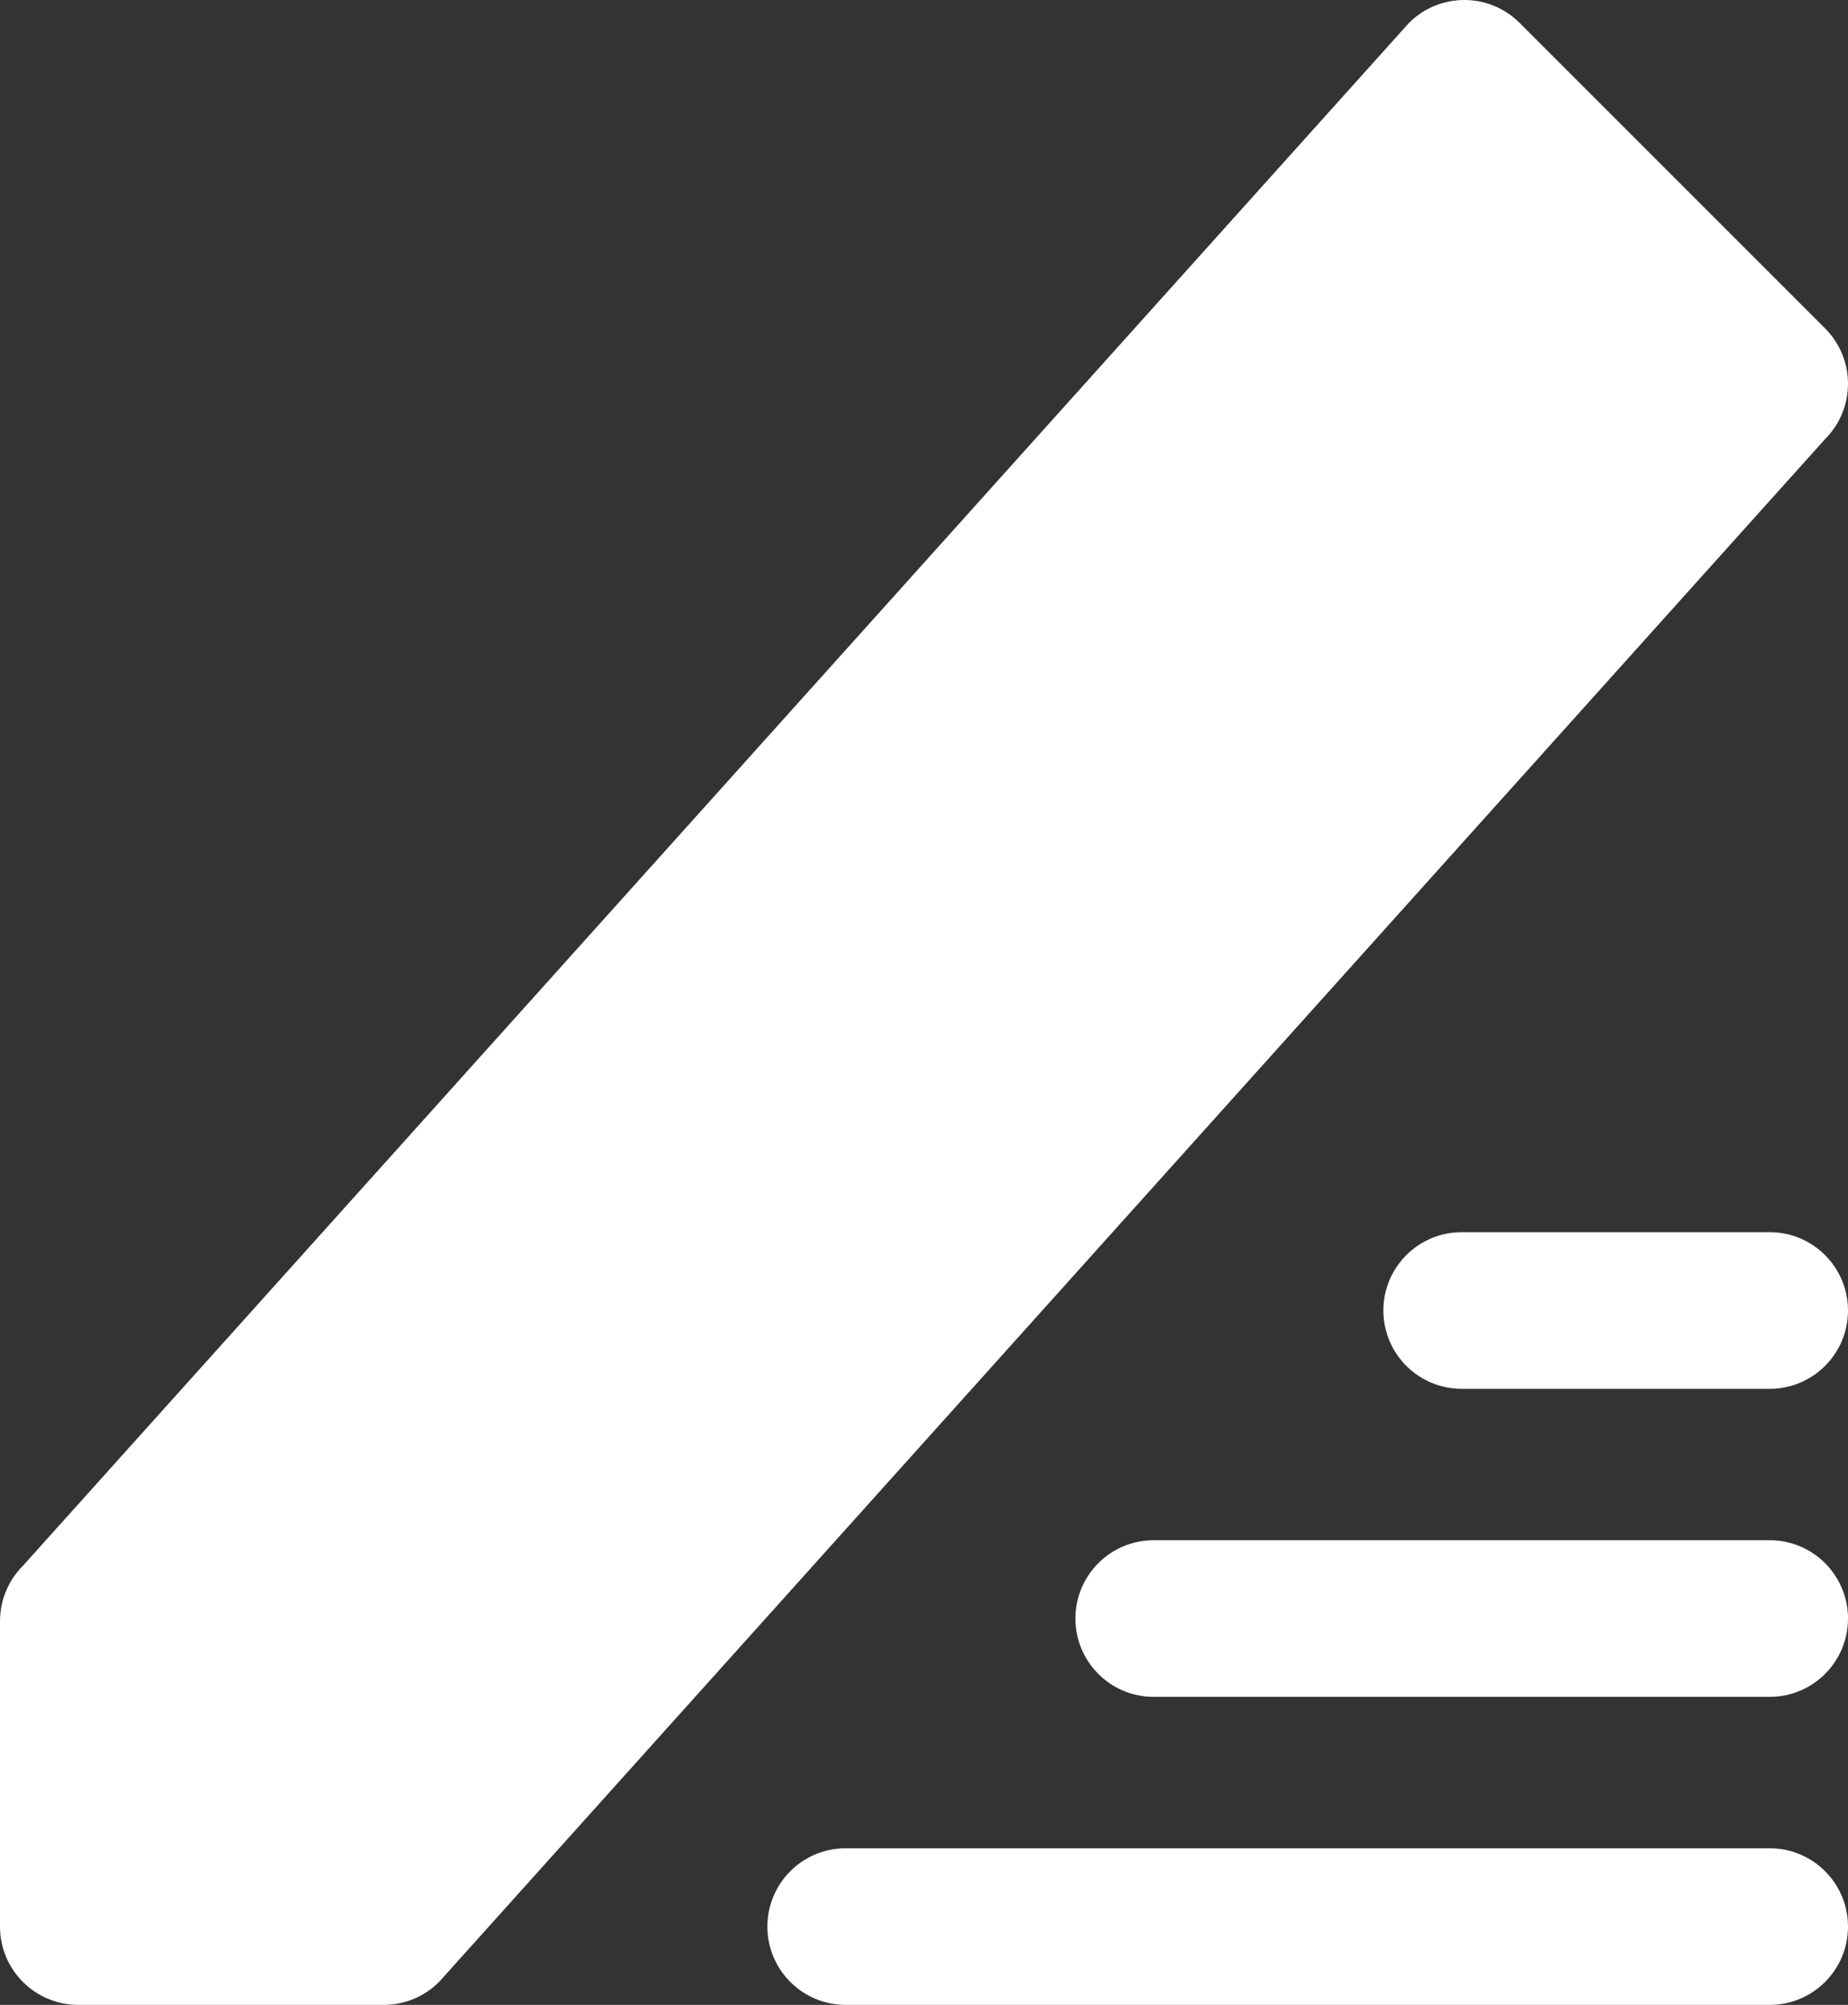 <?xml version="1.0" encoding="iso-8859-1"?>
<!-- Generator: Adobe Illustrator 19.0.0, SVG Export Plug-In . SVG Version: 6.00 Build 0)  -->
<svg version="1.1" id="&#x421;&#x43B;&#x43E;&#x439;_1"
	 xmlns="http://www.w3.org/2000/svg" xmlns:xlink="http://www.w3.org/1999/xlink" x="0px" y="0px" viewBox="0 0 472 512"
	 style="enable-background:new 0 0 472 512; fill: #ffffff;" xml:space="preserve">
<rect x="0" y="0" width="472" height="512" fill="#333333" stroke="none"/>
<g>
	<g>
		<path d="M472,492c0,11.047-8.953,20-20,20H216c-11.047,0-20-8.953-20-20s8.953-20,20-20h236C463.047,472,472,480.953,472,492
			L472,492z M452,393.332H294.668c-11.047,0-20,8.957-20,20c0,11.047,8.953,20,20,20H452c11.047,0,20-8.953,20-20
			C472,402.289,463.047,393.332,452,393.332L452,393.332z M452,314.668h-78.668c-11.047,0-20,8.953-20,20s8.953,20,20,20H452
			c11.047,0,20-8.953,20-20S463.047,314.668,452,314.668L452,314.668z M466.141,112.14l-354,394c-3.75,3.754-8.836,5.86-14.141,5.86
			H20c-11.047,0-20-8.953-20-20v-78c0-5.305,2.105-10.391,5.859-14.141l354-394c7.809-7.812,20.473-7.812,28.282,0l78,78
			C473.953,91.668,473.953,104.332,466.141,112.14L466.141,112.14z M423.715,138"/>
	</g>
</g>
</svg>
